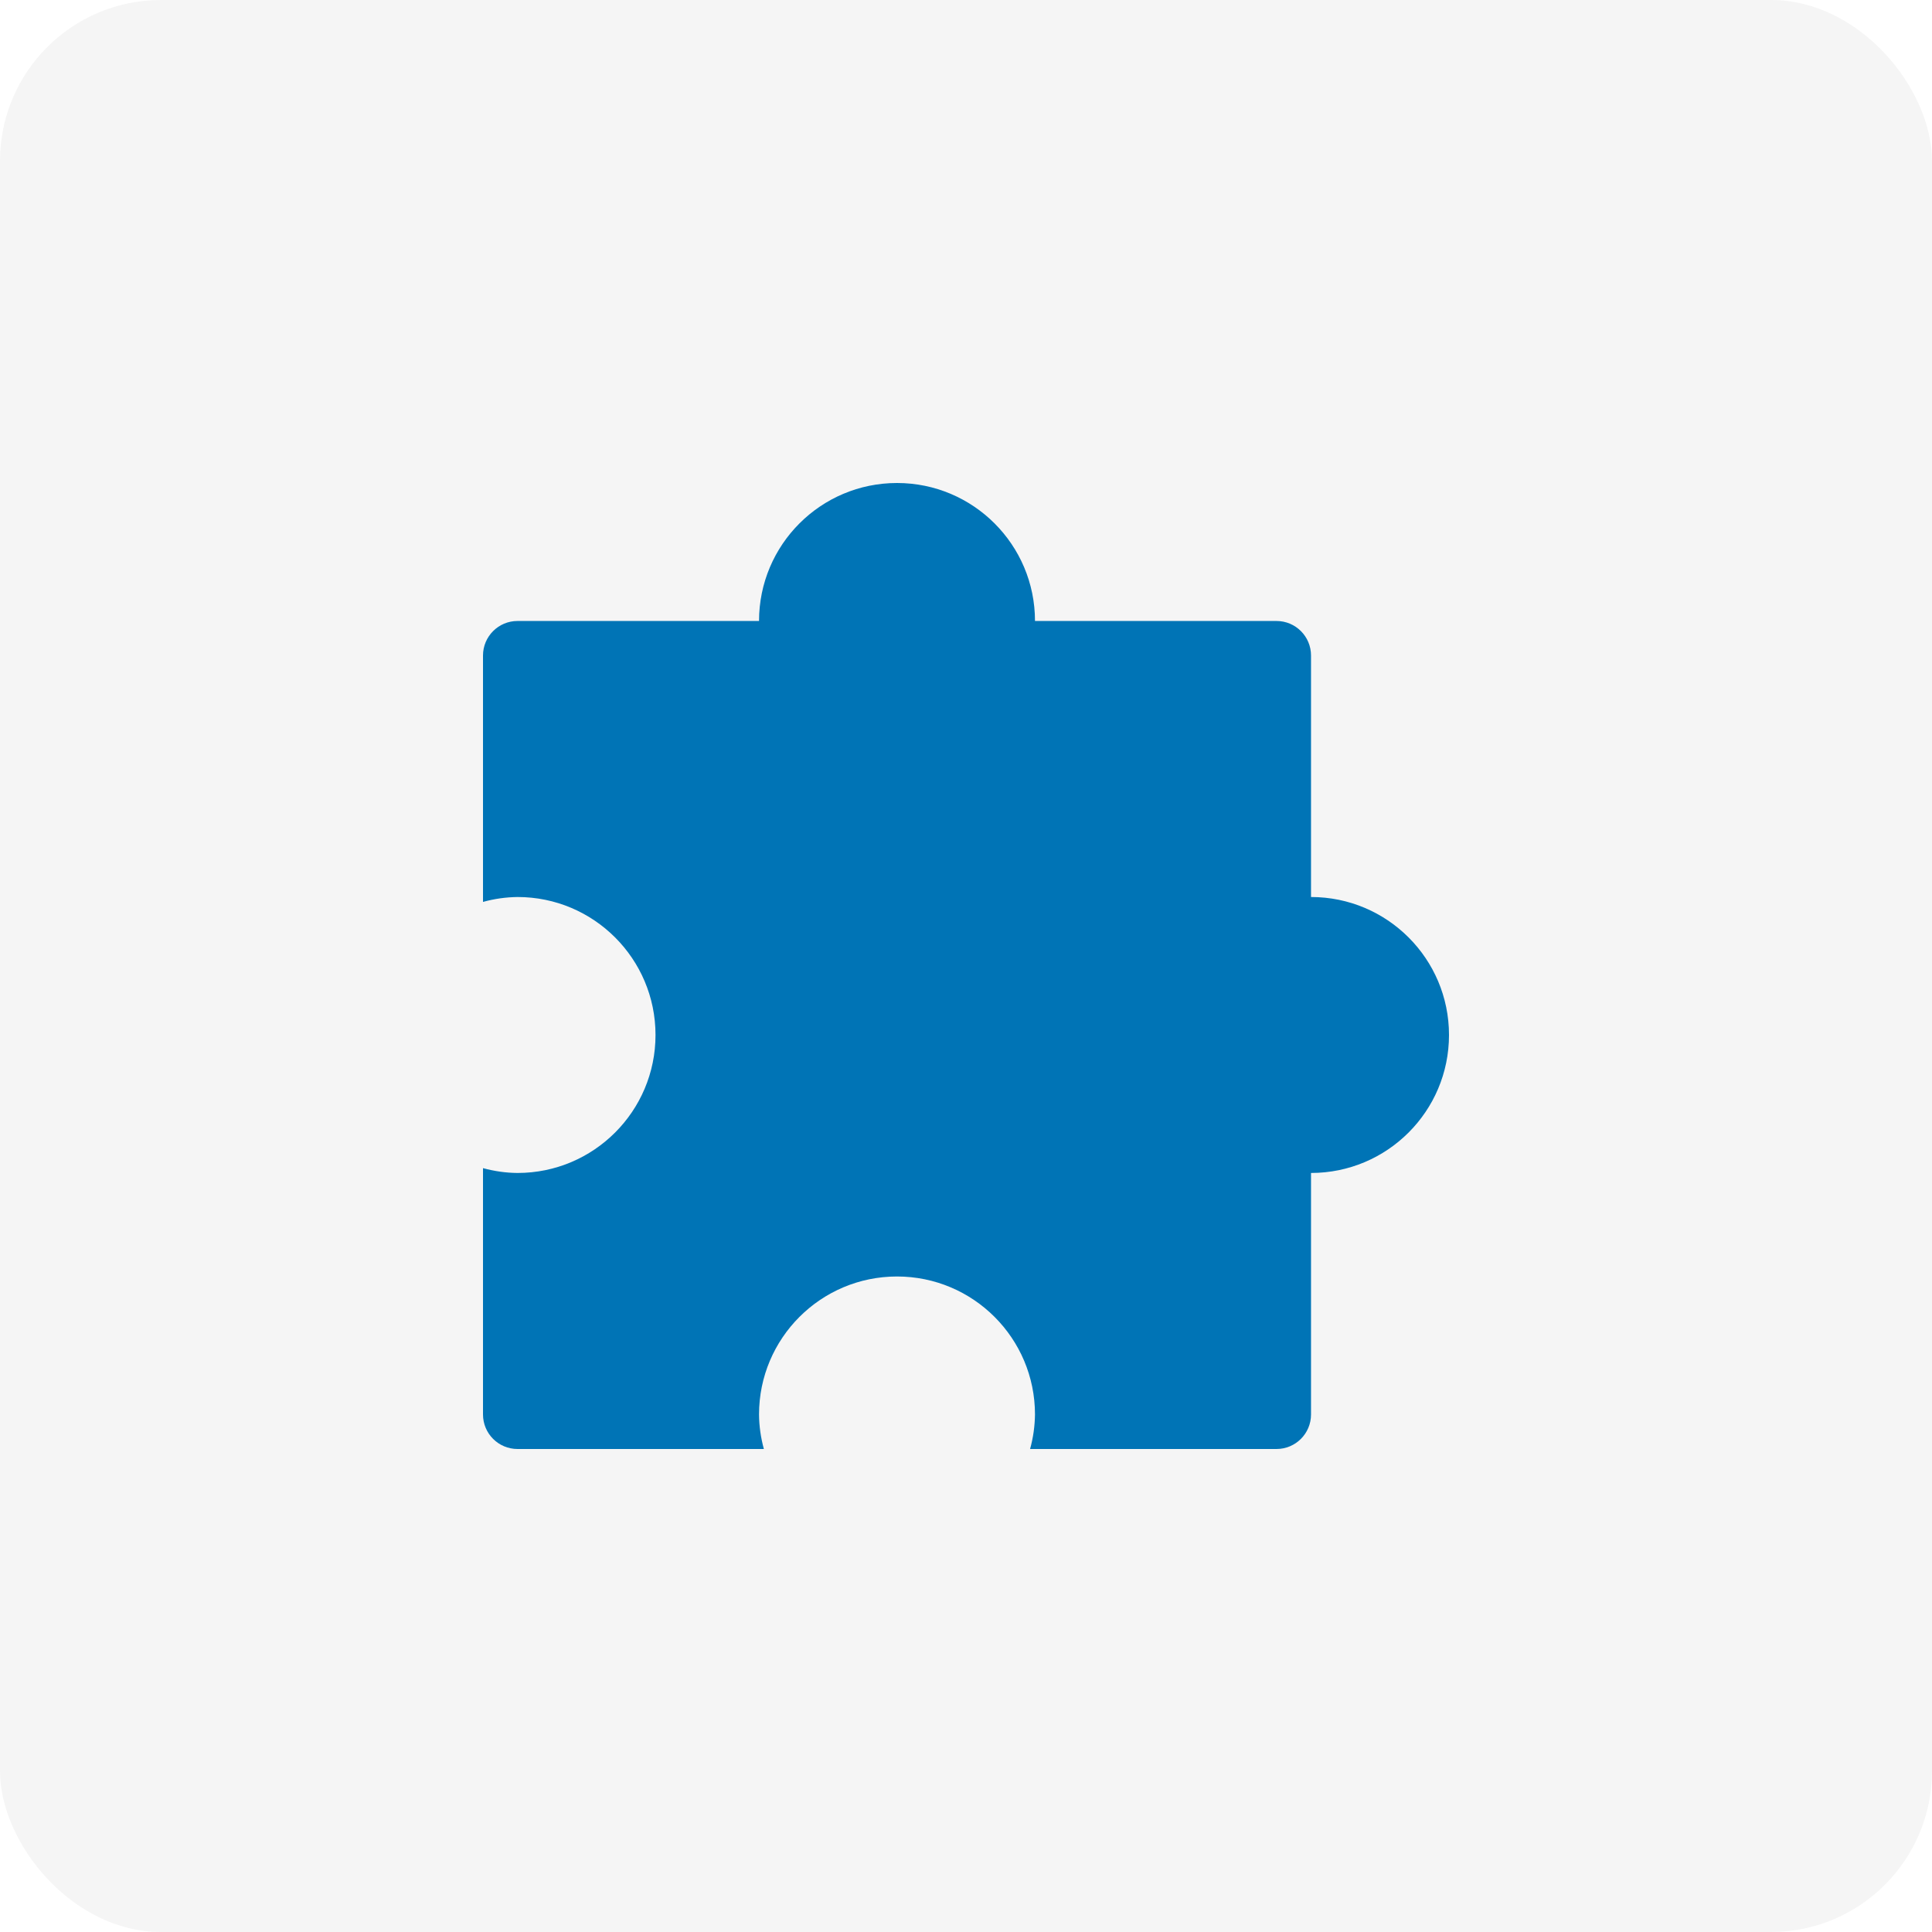 <?xml version="1.0" encoding="UTF-8"?>
<svg width="24px" height="24px" viewBox="0 0 24 24" version="1.1" xmlns="http://www.w3.org/2000/svg" xmlns:xlink="http://www.w3.org/1999/xlink">
    <title>Icons/competency</title>
    <g id="Icons/competency" stroke="none" stroke-width="1" fill="none" fill-rule="evenodd">
        <rect id="bg" fill-opacity="0.04" fill="#000000" x="0" y="0" width="24" height="24" rx="2"></rect>
        <path d="M16.286,11.143 L16.286,8.143 C16.286,7.906 16.094,7.714 15.857,7.714 L12.857,7.714 C12.857,6.768 12.09,6 11.143,6 C10.196,6 9.429,6.768 9.429,7.714 L6.429,7.714 C6.192,7.714 6,7.906 6,8.143 L6,11.204 C6.14,11.165 6.284,11.145 6.429,11.143 C7.375,11.143 8.143,11.91 8.143,12.857 C8.143,13.804 7.375,14.571 6.429,14.571 C6.284,14.57 6.14,14.549 6,14.511 L6,17.571 C6,17.808 6.192,18 6.429,18 L9.489,18 C9.451,17.86 9.43,17.716 9.429,17.571 C9.429,16.625 10.196,15.857 11.143,15.857 C12.09,15.857 12.857,16.625 12.857,17.571 C12.855,17.716 12.835,17.86 12.796,18 L15.857,18 C16.094,18 16.286,17.808 16.286,17.571 L16.286,14.571 C17.232,14.571 18,13.804 18,12.857 C18,11.91 17.232,11.143 16.286,11.143 Z" id="Path" fill="#0074B6"></path>
    </g>
</svg>